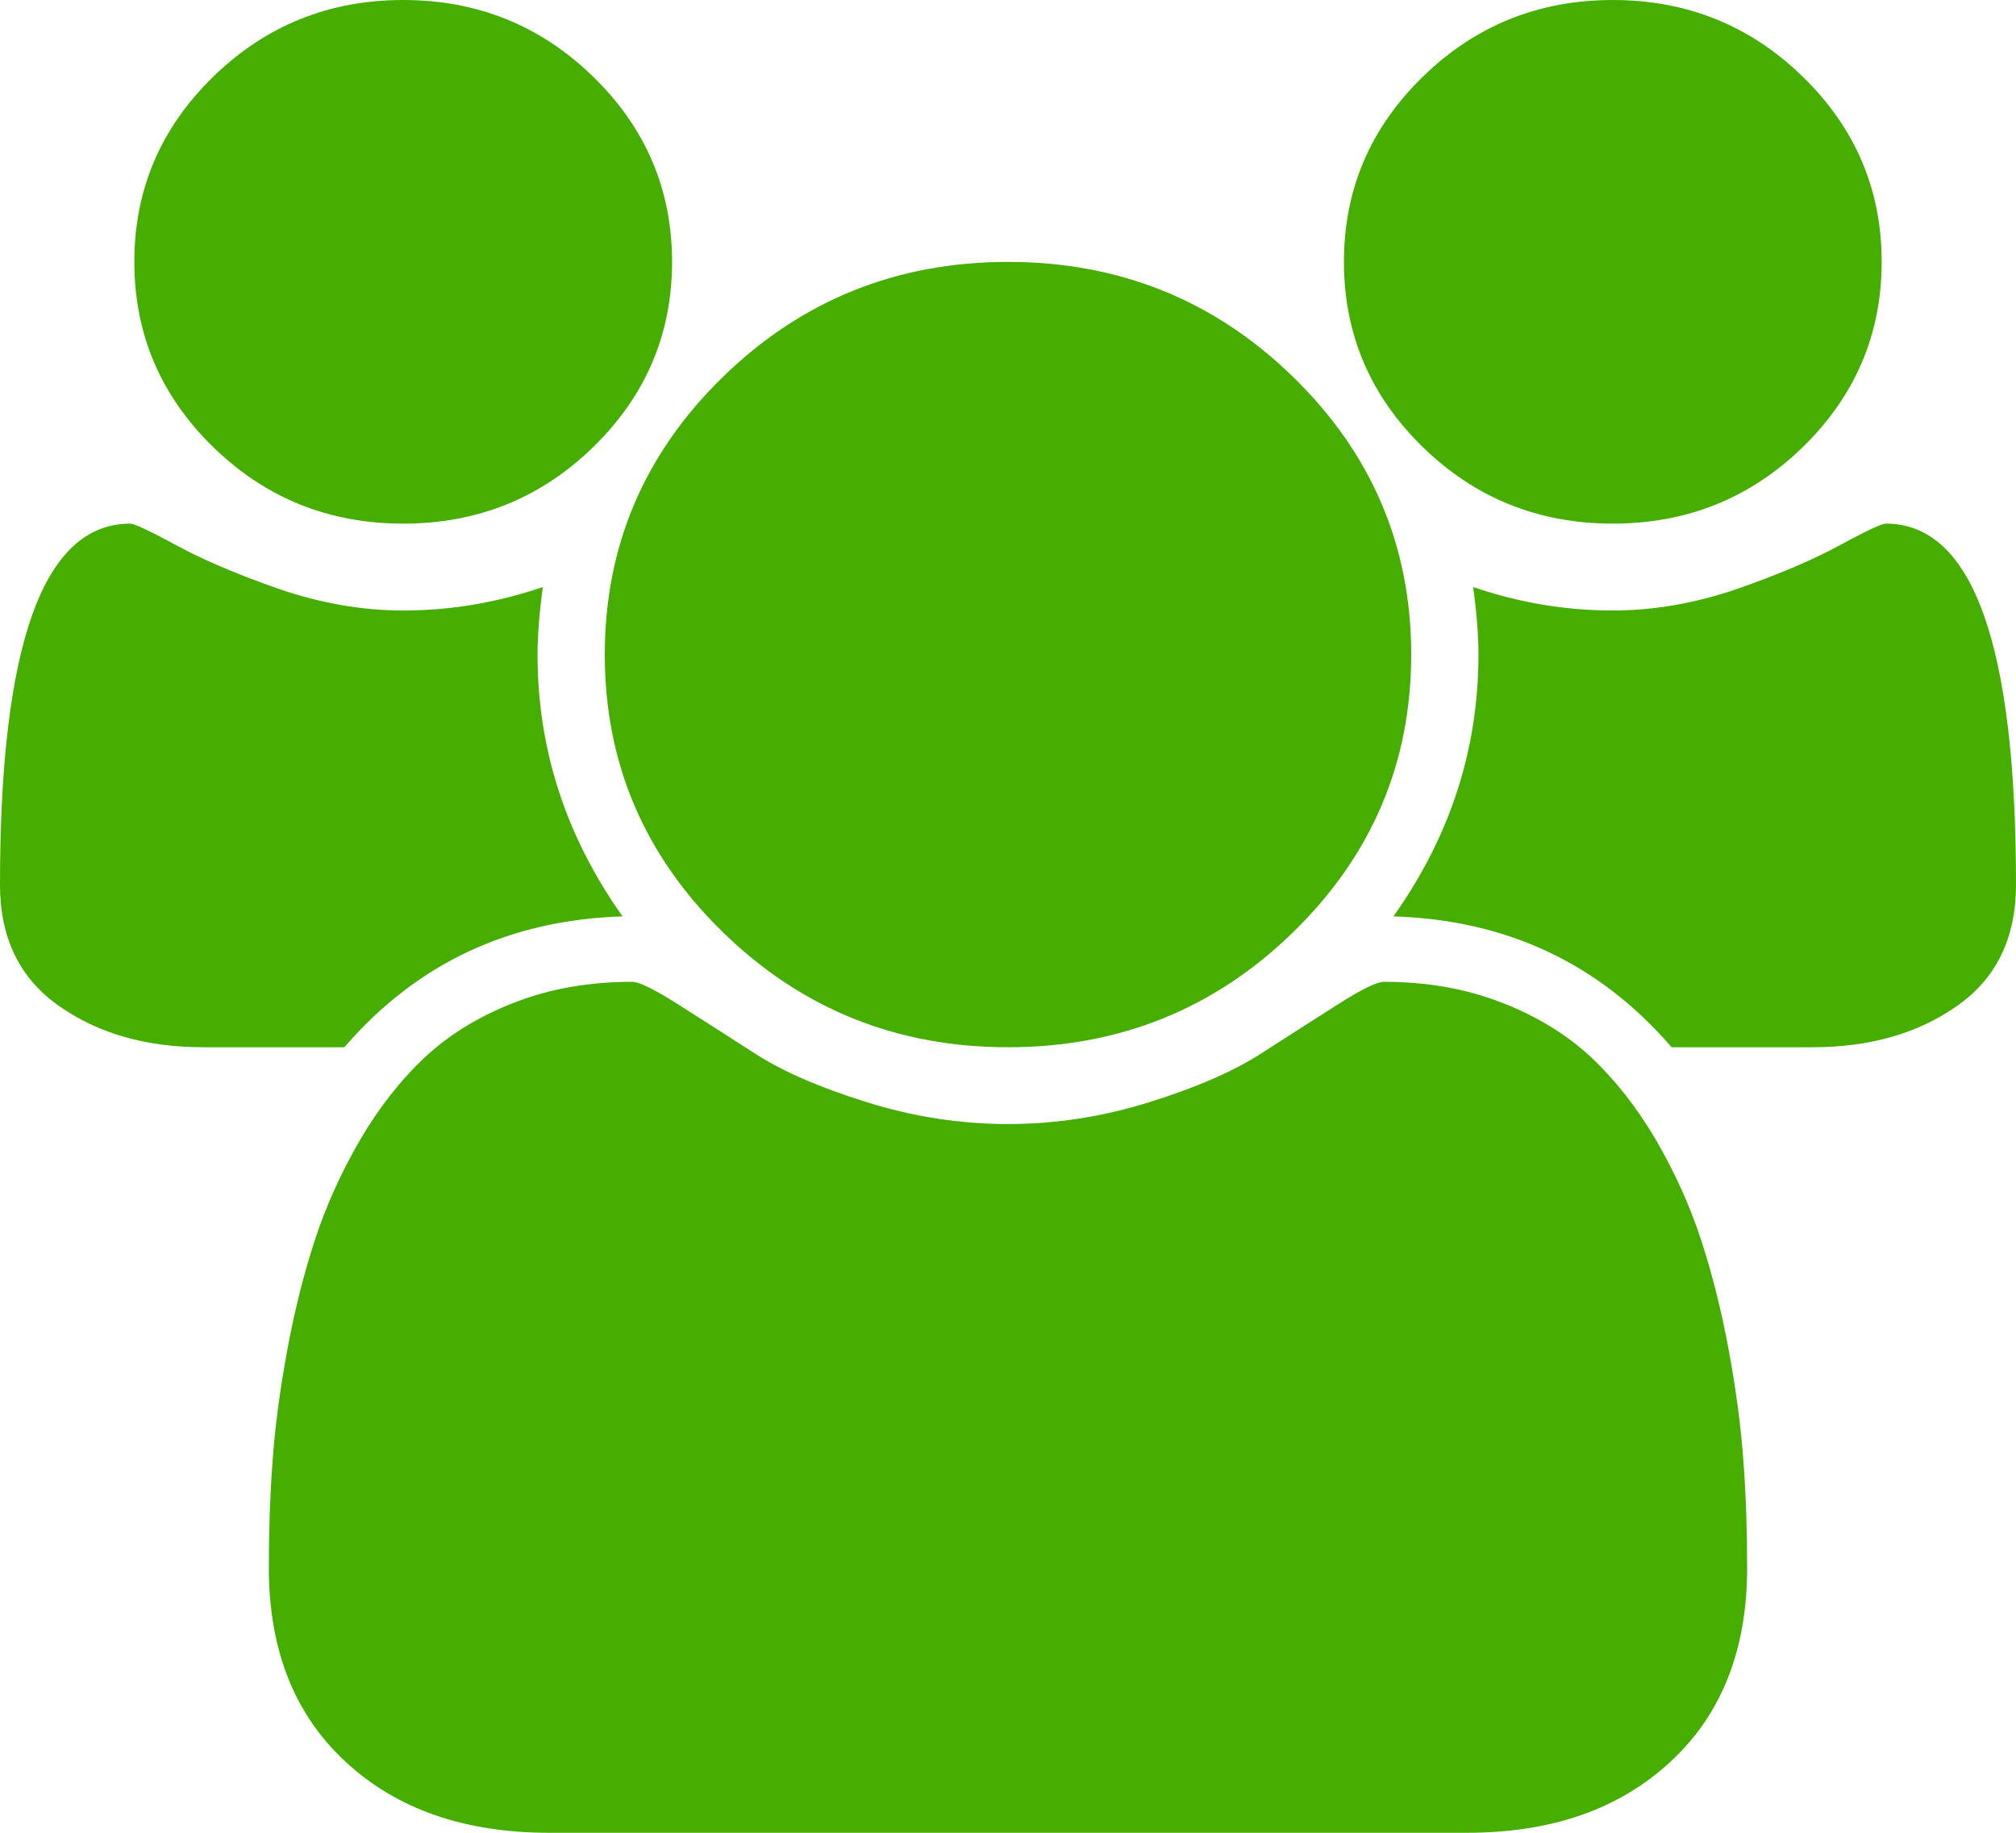 <svg width="11" height="10" viewBox="0 0 11 10" fill="none" xmlns="http://www.w3.org/2000/svg">
<g clip-path="url(#clip0_134_1384)">
<path d="M3.397 5C2.779 5.019 2.273 5.257 1.879 5.714H1.111C0.798 5.714 0.535 5.639 0.321 5.488C0.107 5.338 0 5.117 0 4.827C0 3.514 0.237 2.857 0.71 2.857C0.733 2.857 0.816 2.896 0.96 2.974C1.103 3.052 1.289 3.132 1.518 3.212C1.747 3.291 1.975 3.331 2.2 3.331C2.456 3.331 2.71 3.289 2.962 3.203C2.943 3.341 2.933 3.464 2.933 3.571C2.933 4.089 3.088 4.565 3.397 5ZM9.533 8.555C9.533 9.001 9.394 9.354 9.115 9.612C8.836 9.871 8.466 10 8.004 10H2.996C2.534 10 2.164 9.871 1.885 9.612C1.606 9.354 1.467 9.001 1.467 8.555C1.467 8.358 1.473 8.165 1.487 7.977C1.5 7.789 1.527 7.587 1.567 7.369C1.607 7.151 1.658 6.949 1.719 6.763C1.78 6.577 1.862 6.396 1.965 6.219C2.068 6.043 2.187 5.892 2.32 5.767C2.454 5.643 2.617 5.543 2.81 5.469C3.003 5.394 3.216 5.357 3.449 5.357C3.487 5.357 3.569 5.397 3.695 5.477C3.821 5.557 3.961 5.646 4.114 5.745C4.266 5.844 4.471 5.933 4.727 6.013C4.982 6.093 5.24 6.133 5.5 6.133C5.76 6.133 6.018 6.093 6.273 6.013C6.529 5.933 6.734 5.844 6.886 5.745C7.039 5.646 7.179 5.557 7.305 5.477C7.431 5.397 7.513 5.357 7.551 5.357C7.784 5.357 7.997 5.394 8.19 5.469C8.383 5.543 8.546 5.643 8.68 5.767C8.813 5.892 8.932 6.043 9.035 6.219C9.138 6.396 9.22 6.577 9.281 6.763C9.342 6.949 9.393 7.151 9.433 7.369C9.473 7.587 9.5 7.789 9.513 7.977C9.527 8.165 9.533 8.358 9.533 8.555ZM3.667 1.429C3.667 1.823 3.523 2.16 3.237 2.439C2.951 2.718 2.605 2.857 2.2 2.857C1.795 2.857 1.449 2.718 1.163 2.439C0.877 2.16 0.733 1.823 0.733 1.429C0.733 1.034 0.877 0.698 1.163 0.419C1.449 0.14 1.795 0 2.2 0C2.605 0 2.951 0.14 3.237 0.419C3.523 0.698 3.667 1.034 3.667 1.429ZM7.7 3.571C7.7 4.163 7.485 4.668 7.055 5.087C6.626 5.505 6.107 5.714 5.5 5.714C4.893 5.714 4.374 5.505 3.945 5.087C3.515 4.668 3.3 4.163 3.3 3.571C3.3 2.98 3.515 2.475 3.945 2.056C4.374 1.638 4.893 1.429 5.5 1.429C6.107 1.429 6.626 1.638 7.055 2.056C7.485 2.475 7.7 2.98 7.7 3.571ZM11 4.827C11 5.117 10.893 5.338 10.679 5.488C10.465 5.639 10.202 5.714 9.889 5.714H9.121C8.727 5.257 8.221 5.019 7.603 5C7.912 4.565 8.067 4.089 8.067 3.571C8.067 3.464 8.057 3.341 8.038 3.203C8.29 3.289 8.544 3.331 8.8 3.331C9.025 3.331 9.253 3.291 9.482 3.212C9.711 3.132 9.897 3.052 10.04 2.974C10.184 2.896 10.267 2.857 10.29 2.857C10.763 2.857 11 3.514 11 4.827ZM10.267 1.429C10.267 1.823 10.123 2.16 9.837 2.439C9.551 2.718 9.205 2.857 8.8 2.857C8.395 2.857 8.049 2.718 7.763 2.439C7.477 2.16 7.333 1.823 7.333 1.429C7.333 1.034 7.477 0.698 7.763 0.419C8.049 0.14 8.395 0 8.8 0C9.205 0 9.551 0.14 9.837 0.419C10.123 0.698 10.267 1.034 10.267 1.429Z" fill="#46AE00"/>
</g>
<defs>
<clipPath id="clip0_134_1384">
<rect width="11" height="10" fill="white"/>
</clipPath>
</defs>
</svg>
